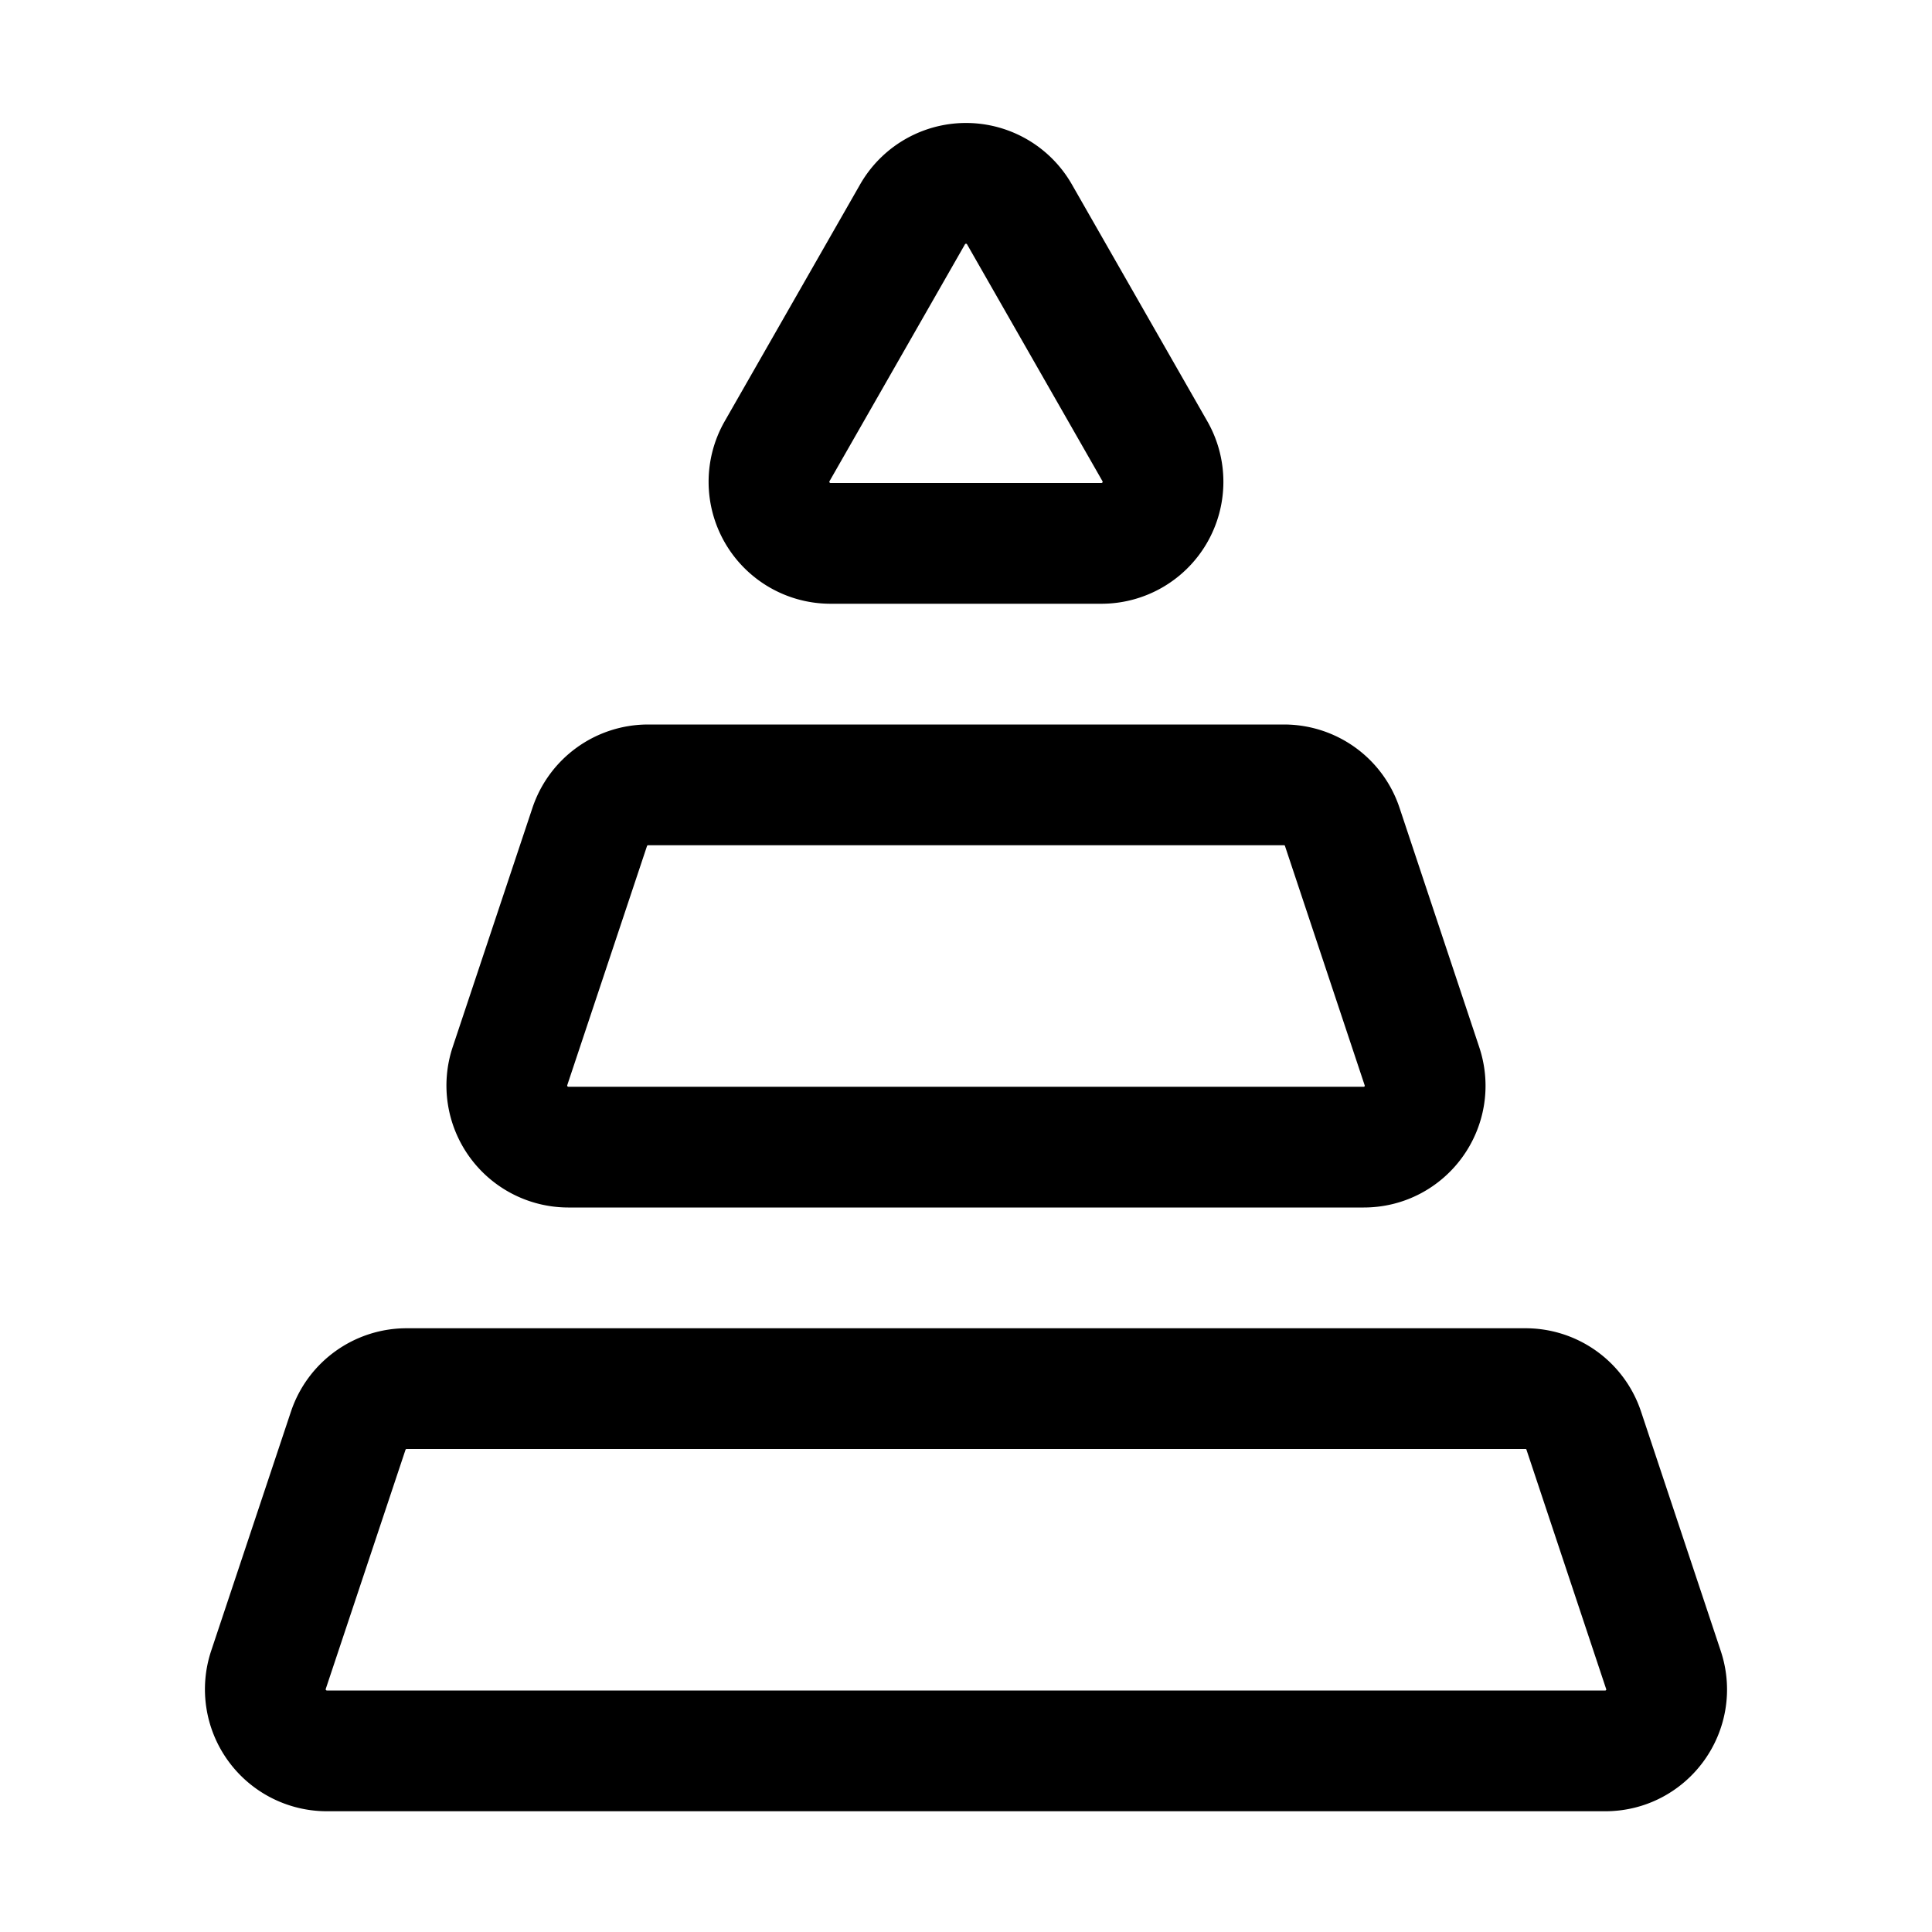 <svg xmlns="http://www.w3.org/2000/svg" fill="none" viewBox="0 0 16 16" width="1em" height="1em"><path stroke="currentColor" d="M7.558 1.774a.51.51 0 0 1 .884 0l1.123 1.964a.51.51 0 0 1-.442.762H6.877a.51.51 0 0 1-.442-.762zM4.884 6.848a.51.51 0 0 1 .483-.348h5.266c.22 0 .414.14.483.348l.66 1.982c.11.33-.135.67-.482.67H4.706a.51.51 0 0 1-.483-.67zm-2 5a.51.51 0 0 1 .483-.348h9.266c.22 0 .414.14.483.348l.66 1.982c.11.33-.135.67-.482.67H2.706a.51.51 0 0 1-.483-.67z"/></svg>
